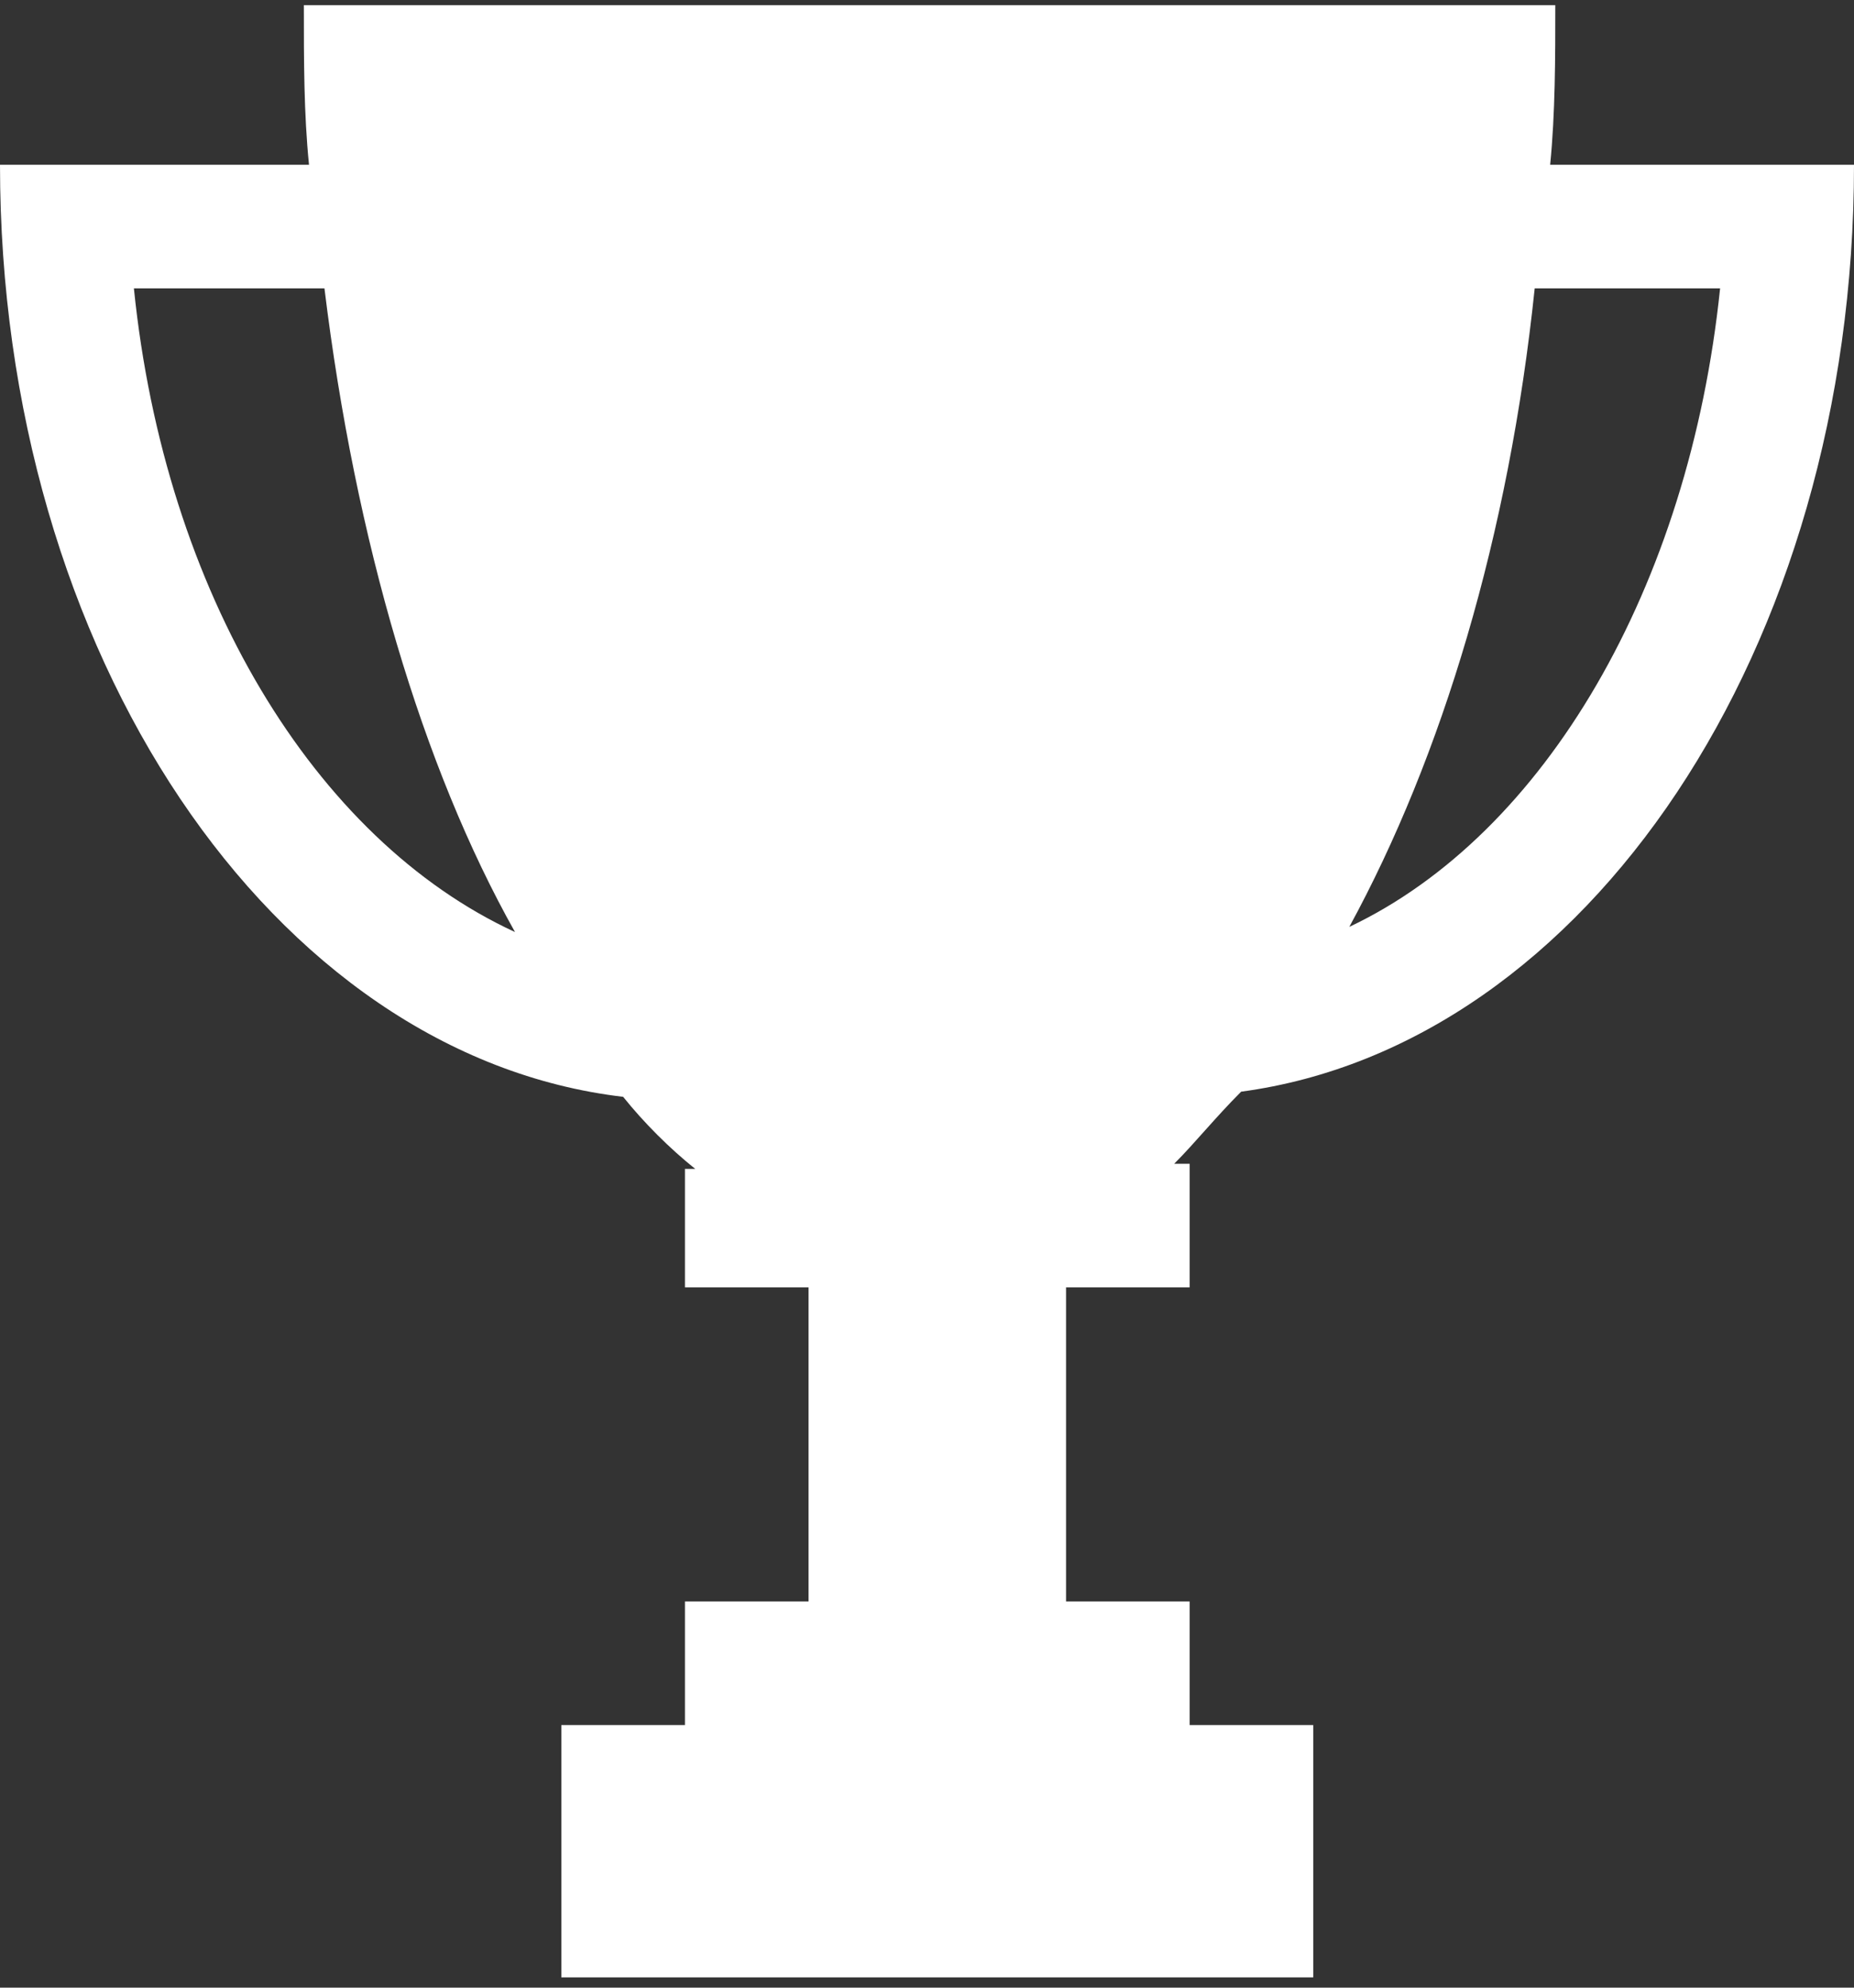 <?xml version="1.0" encoding="utf-8"?>
<!-- Generator: Adobe Illustrator 20.1.0, SVG Export Plug-In . SVG Version: 6.00 Build 0)  -->
<svg version="1.1" id="Layer_1" xmlns="http://www.w3.org/2000/svg" xmlns:xlink="http://www.w3.org/1999/xlink" x="0px" y="0px"
	 viewBox="0 0 36 38.6" style="enable-background:new 0 0 36 38.6;" xml:space="preserve">
<rect x="0" y="0" width="36" height="38.6" fill="#333333" stroke="none"/>
<style type="text/css">
	.st0{fill:#FFFFFF;}
</style>
<path class="st0" d="M24.1,21.2c6.7-0.9,11.9-8.6,11.9-18h-5.9c0.1-1,0.1-2.1,0.1-3.1H5.9c0,1.1,0,2.1,0.1,3.1H0
	c0,9.5,5.3,17.3,12.1,18.1c0.4,0.5,0.9,1,1.4,1.4h-0.2V25h2.4v6.1h-2.4v2.4h-2.4v4.9h14.6v-4.9h-2.4v-2.4h-2.4V25h2.4v-2.4h-0.3
	C23.2,22.2,23.6,21.7,24.1,21.2z M33.4,5.6C32.8,11.4,30,16.2,26.2,18c1.8-3.3,3.1-7.6,3.6-12.4H33.4z M2.6,5.6h3.7
	c0.6,4.9,1.9,9.3,3.7,12.5C6.1,16.3,3.2,11.5,2.6,5.6z"/>
</svg>
